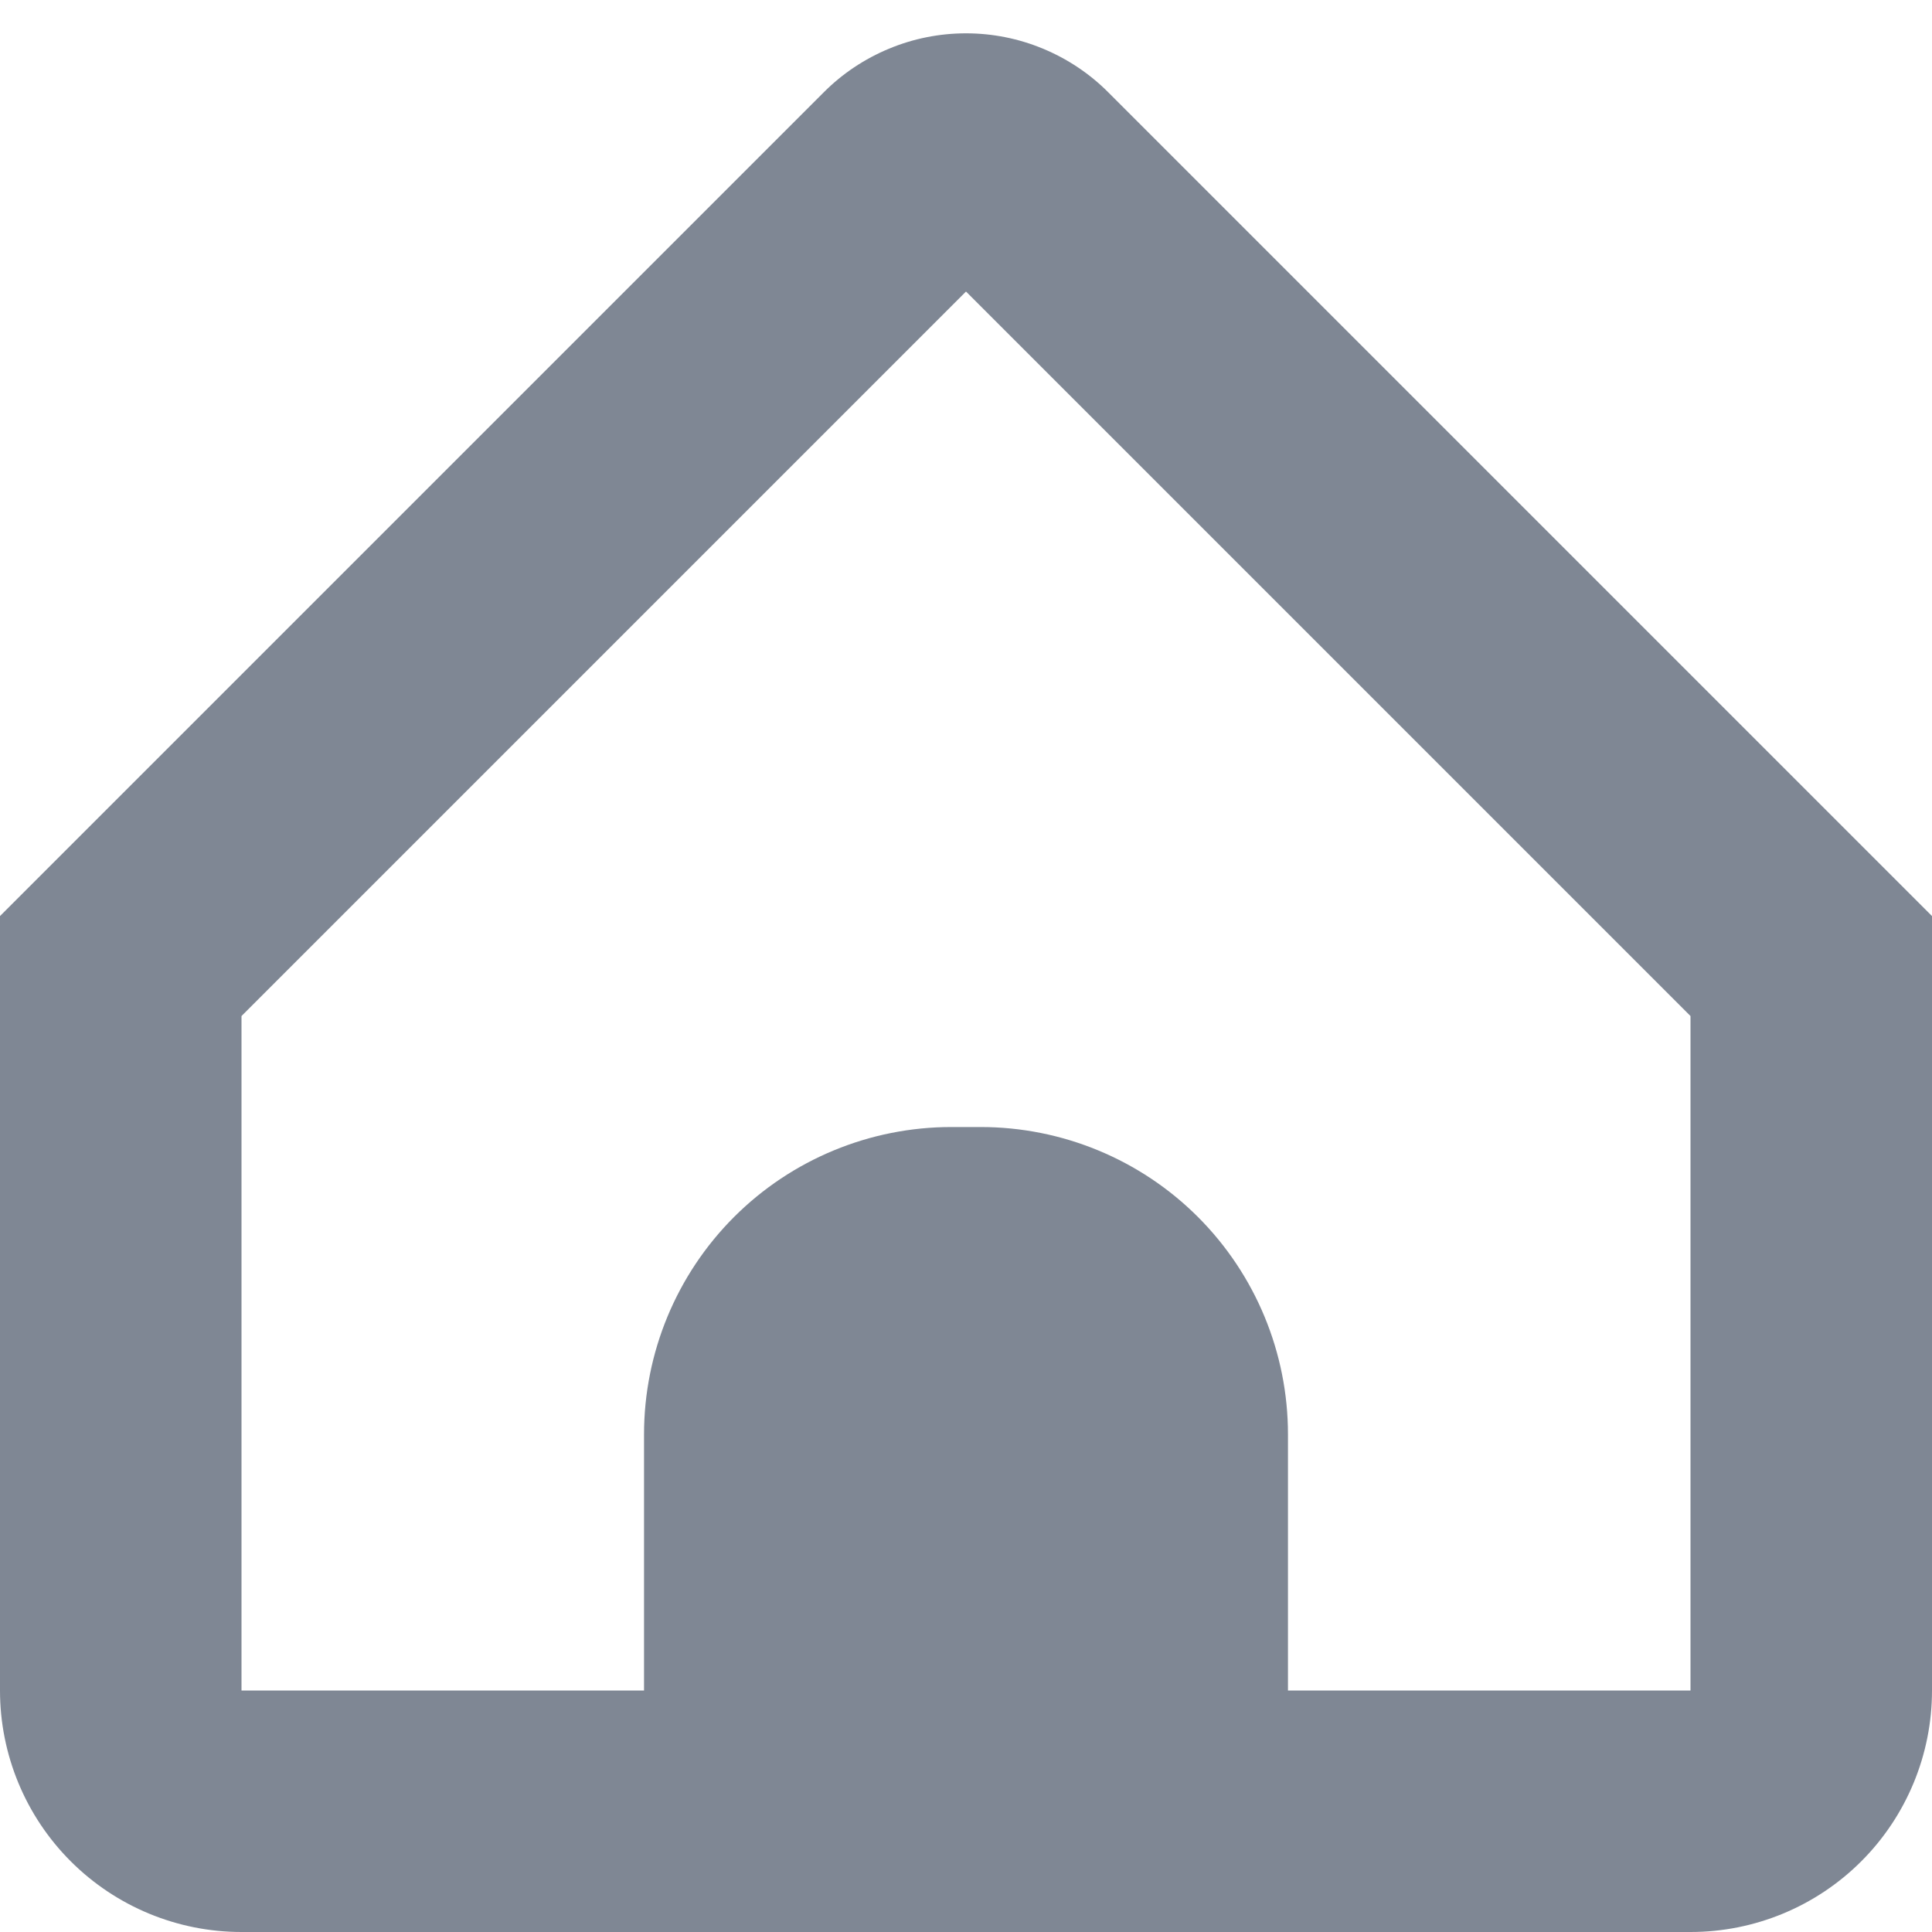 <svg width="20" height="20" viewBox="0 0 20 20" fill="none" xmlns="http://www.w3.org/2000/svg">
<path d="M11.473 0.956C11.28 0.762 11.05 0.609 10.797 0.504C10.545 0.399 10.274 0.345 10 0.345C9.726 0.345 9.455 0.399 9.203 0.504C8.95 0.609 8.72 0.762 8.527 0.956L0 9.483V17.5C0 18.163 0.263 18.799 0.732 19.268C1.201 19.737 1.837 20 2.5 20H17.5C18.163 20 18.799 19.737 19.268 19.268C19.737 18.799 20 18.163 20 17.5V9.483L11.473 0.956ZM17.5 17.5H13.333V14.848C13.333 14.005 12.998 13.195 12.401 12.598C11.805 12.002 10.995 11.667 10.152 11.667H9.848C9.005 11.667 8.195 12.002 7.599 12.598C7.002 13.195 6.667 14.005 6.667 14.848V17.5H2.5V10.518L10 3.018L17.5 10.518V17.5Z" fill="#7F8794"/>
</svg>
